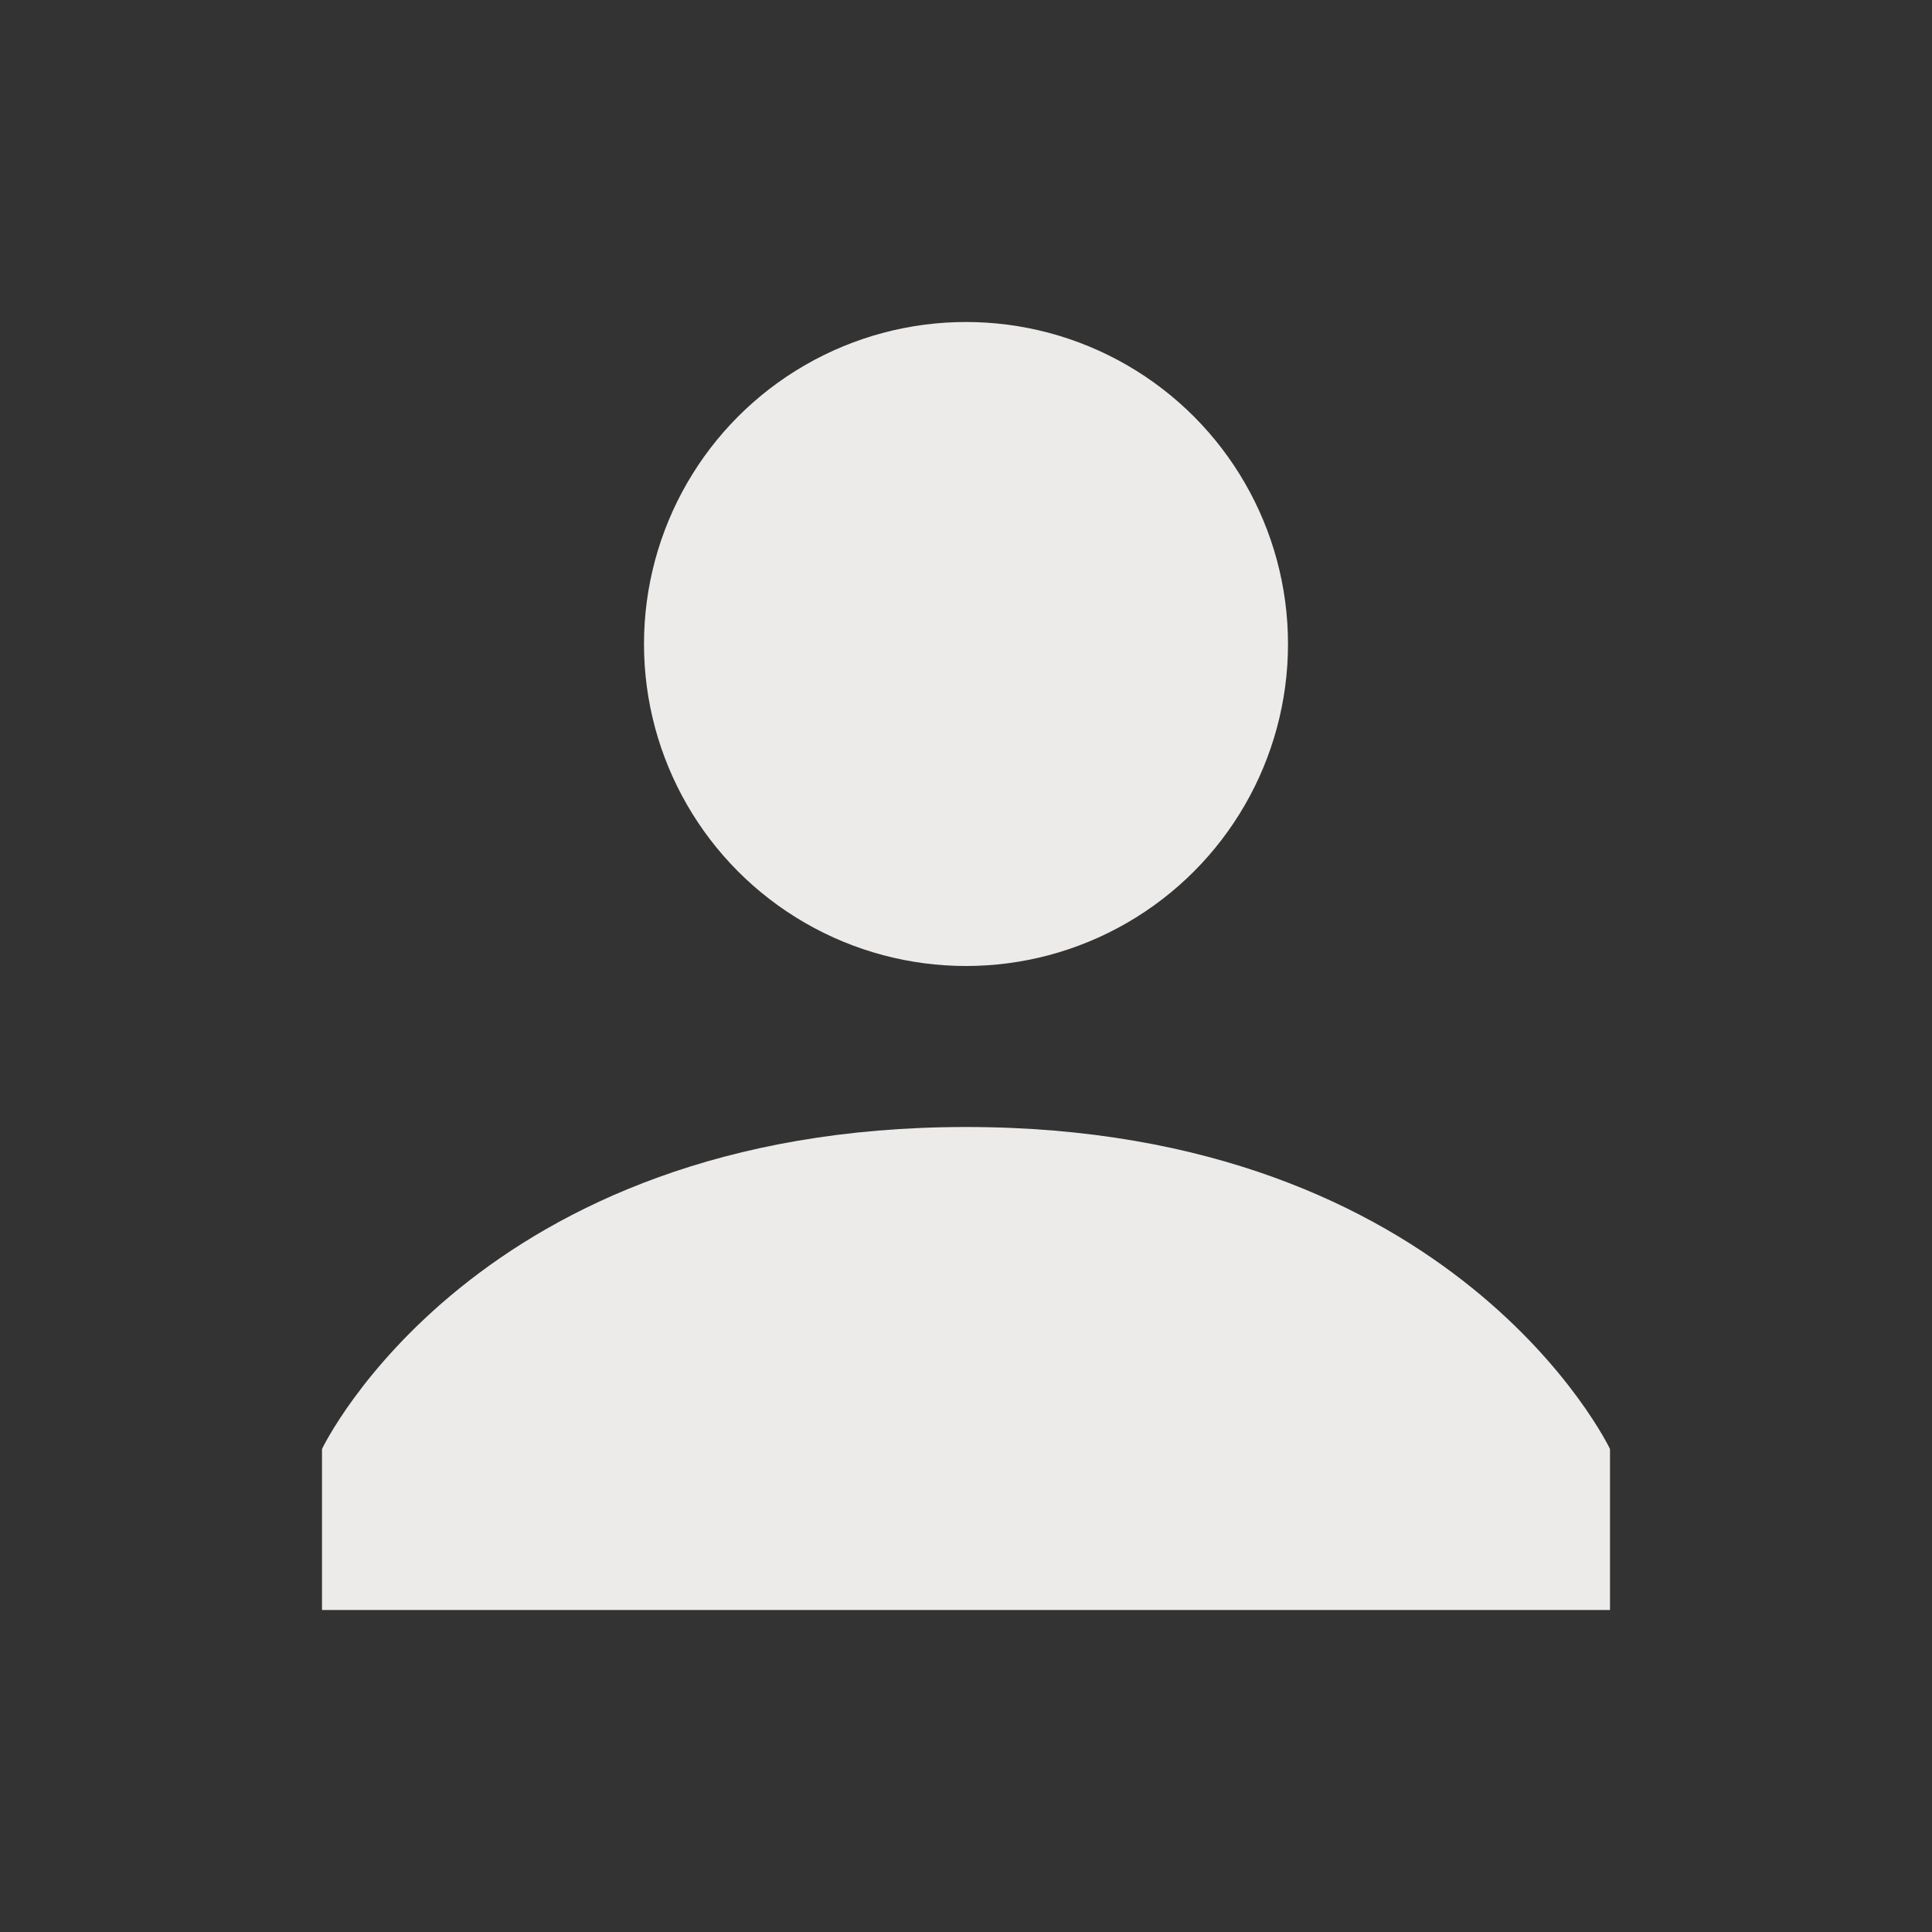 <svg enable-background='new 0 0 24 24' id='Layer_1' version='1.0' width='30px' height='30px' viewBox='0 0 24 24' xml:space='preserve' xmlns='http://www.w3.org/2000/svg' xmlns:xlink='http://www.w3.org/1999/xlink'><rect x="0" y="0" width="24" height="24" fill="#333333" stroke="none"/><circle fill='#ecebe9' cx='12' cy='8' r='4'/><path fill='#ecebe9' d='M12,14c-6.1,0-8,4-8,4v2h16v-2C20,18,18.1,14,12,14z'/></svg>